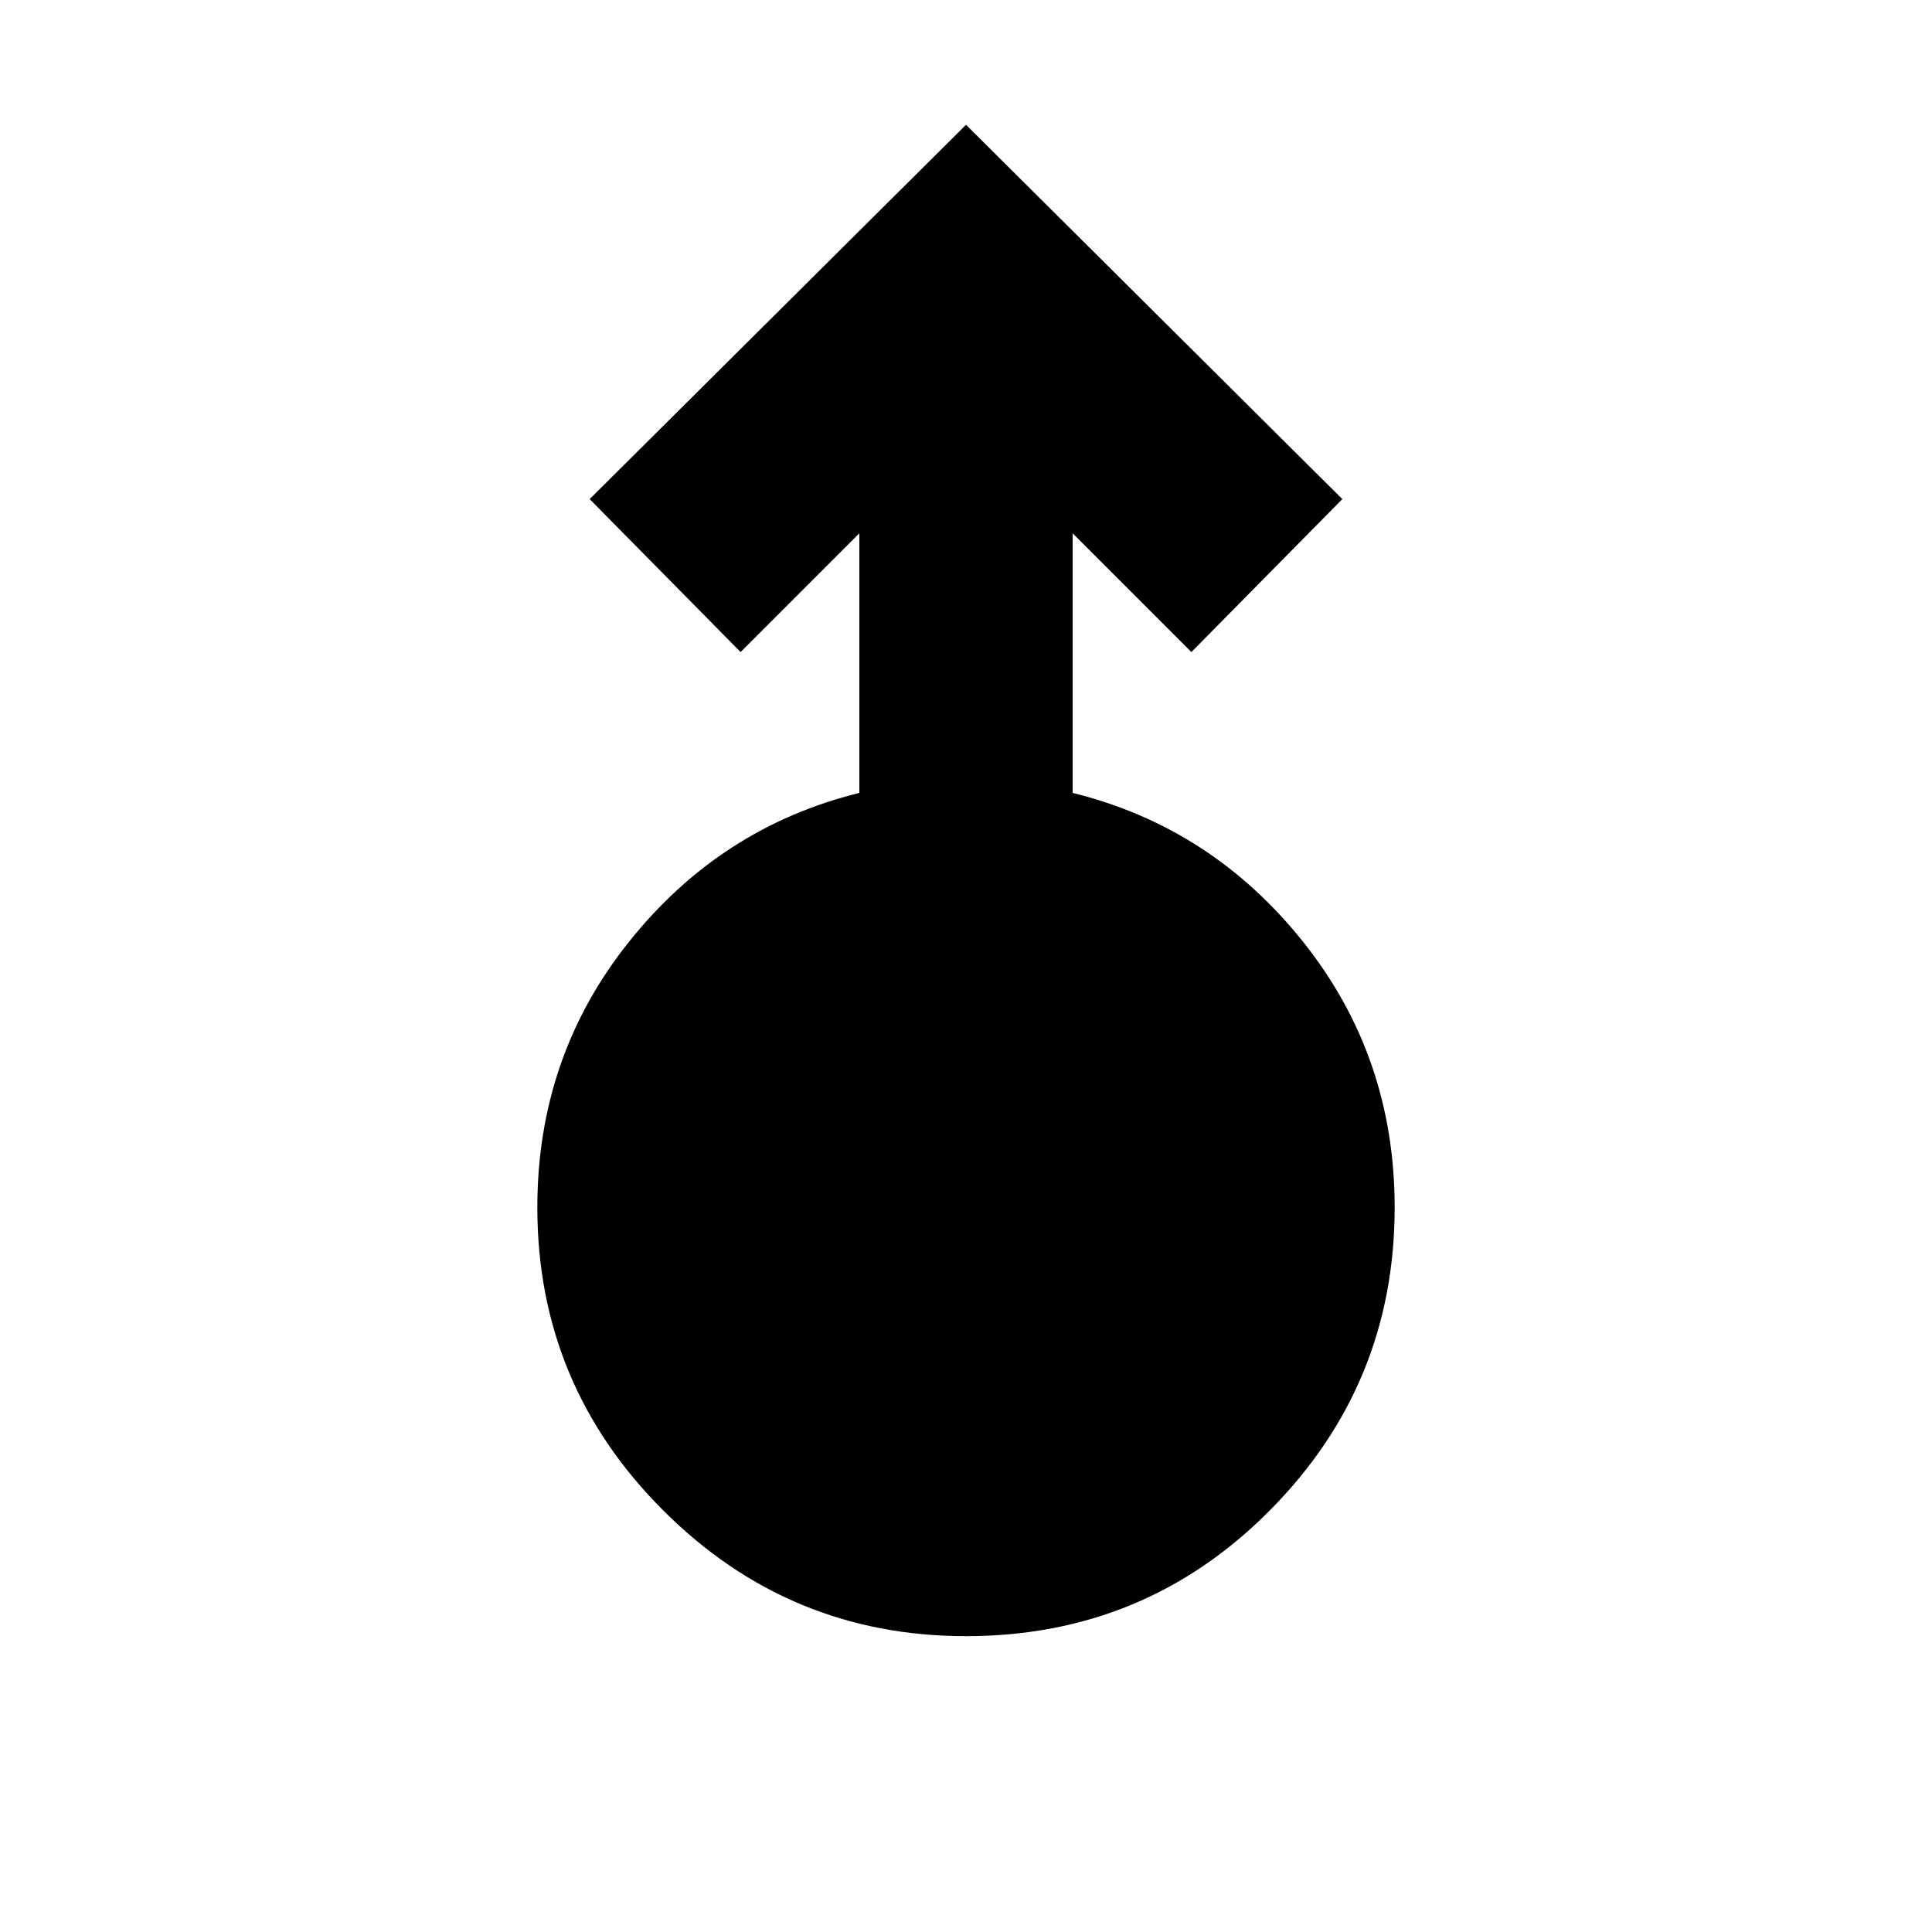 <svg xmlns="http://www.w3.org/2000/svg" height="24" width="24"><path d="M12 20.325q-2.2 0-3.762-1.563Q6.675 17.2 6.675 15q0-1.875 1.138-3.3 1.137-1.425 2.862-1.85V6.625L9.2 8.1 7.325 6.2 12 1.55l4.675 4.65L14.8 8.1l-1.475-1.475V9.85q1.725.425 2.863 1.85 1.137 1.425 1.137 3.3 0 2.2-1.55 3.762-1.55 1.563-3.775 1.563Z"/></svg>